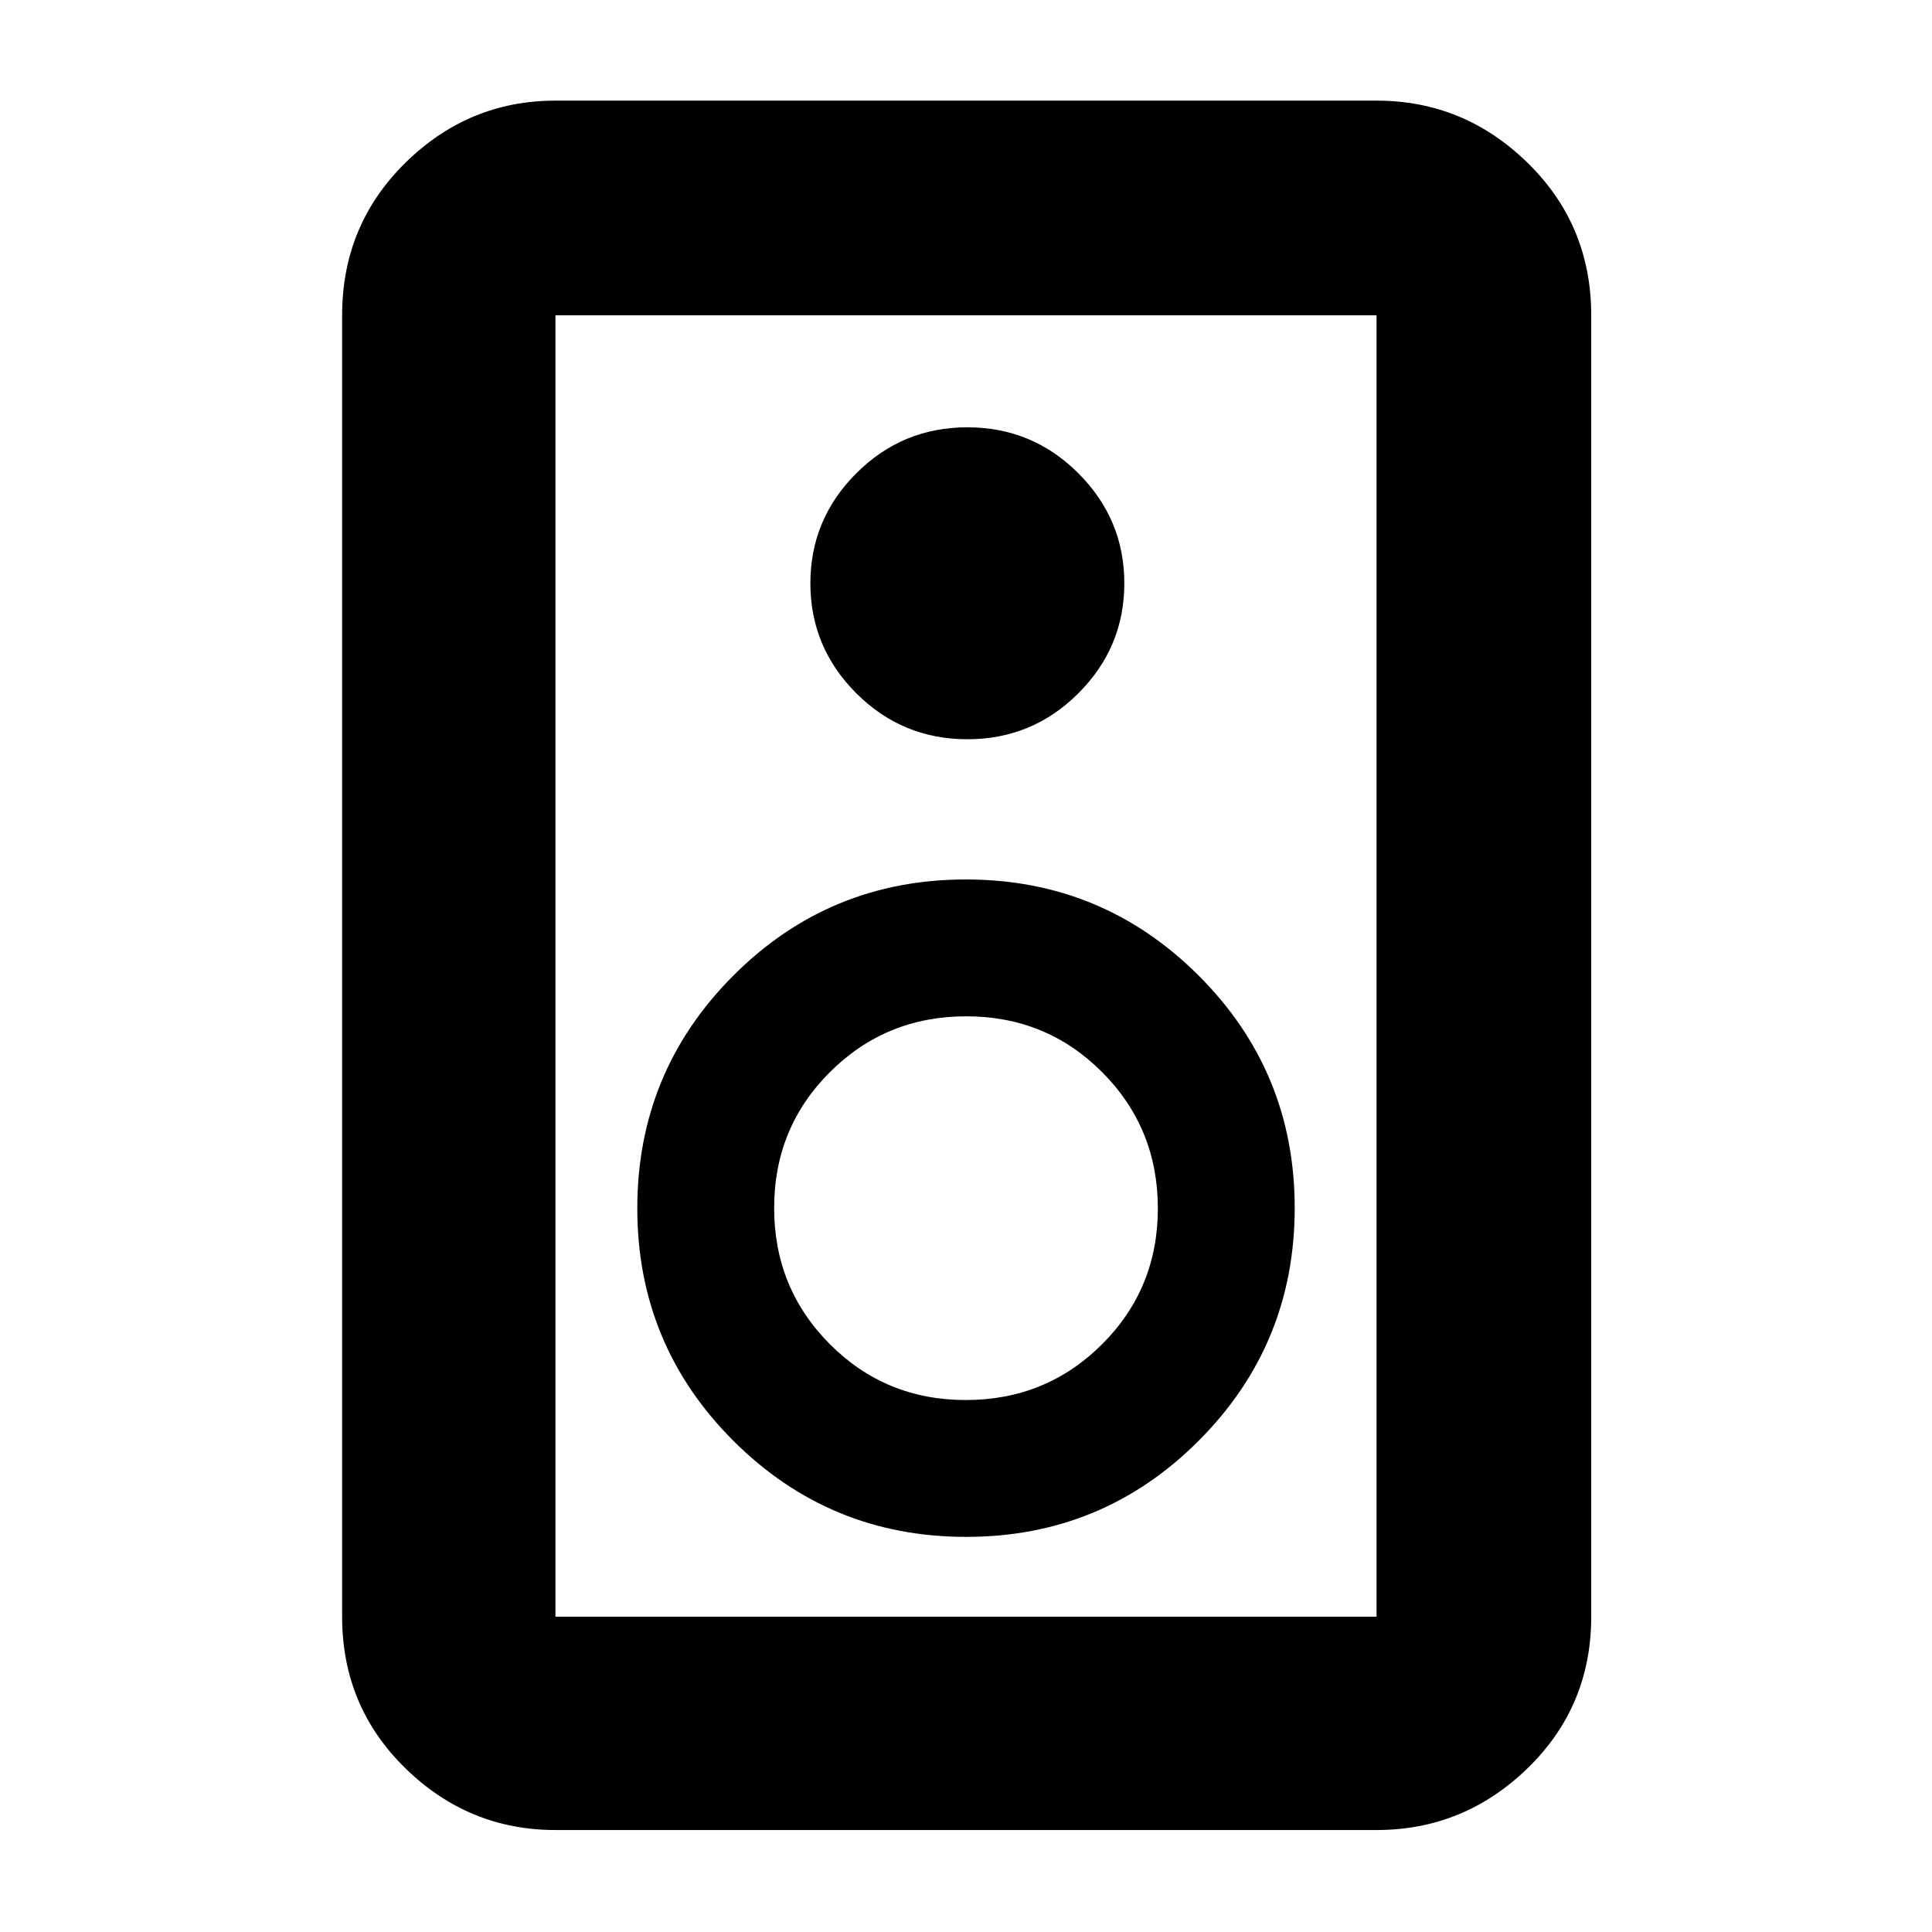 <svg xmlns="http://www.w3.org/2000/svg" height="40" viewBox="0 -960 960 960" width="40"><path d="M684-50.67H276q-43.18 0-74.59-30.71Q170-112.09 170-156.67v-646.66q0-44.85 31.41-75.76Q232.82-910 276-910h408q43.45 0 75.06 30.91t31.61 75.76v646.66q0 44.58-31.61 75.29Q727.45-50.67 684-50.67Zm0-106v-646.66H276v646.66h408Zm-203.33-436q32.33 0 55.16-22.83 22.84-22.83 22.84-54.67 0-31.83-22.84-54.66-22.83-22.84-55.16-22.84-32.34 0-55.17 22.84-22.83 22.83-22.83 54.66 0 31.84 22.83 54.67 22.83 22.83 55.17 22.83Zm-.58 396.34q67.84 0 115.54-47.79t47.7-115.64q0-67.84-47.79-115.54Q547.76-523 479.91-523q-67.84 0-115.54 47.79t-47.7 115.63q0 67.85 47.79 115.55 47.78 47.7 115.63 47.7Zm-.2-68q-39.89 0-67.56-27.78-27.66-27.77-27.66-67.66 0-39.9 27.77-67.56Q440.21-455 480.11-455q39.89 0 67.56 27.77 27.66 27.78 27.66 67.67T547.56-292q-27.77 27.67-67.67 27.67ZM276-803.33v646.66-646.66Z"/></svg>
